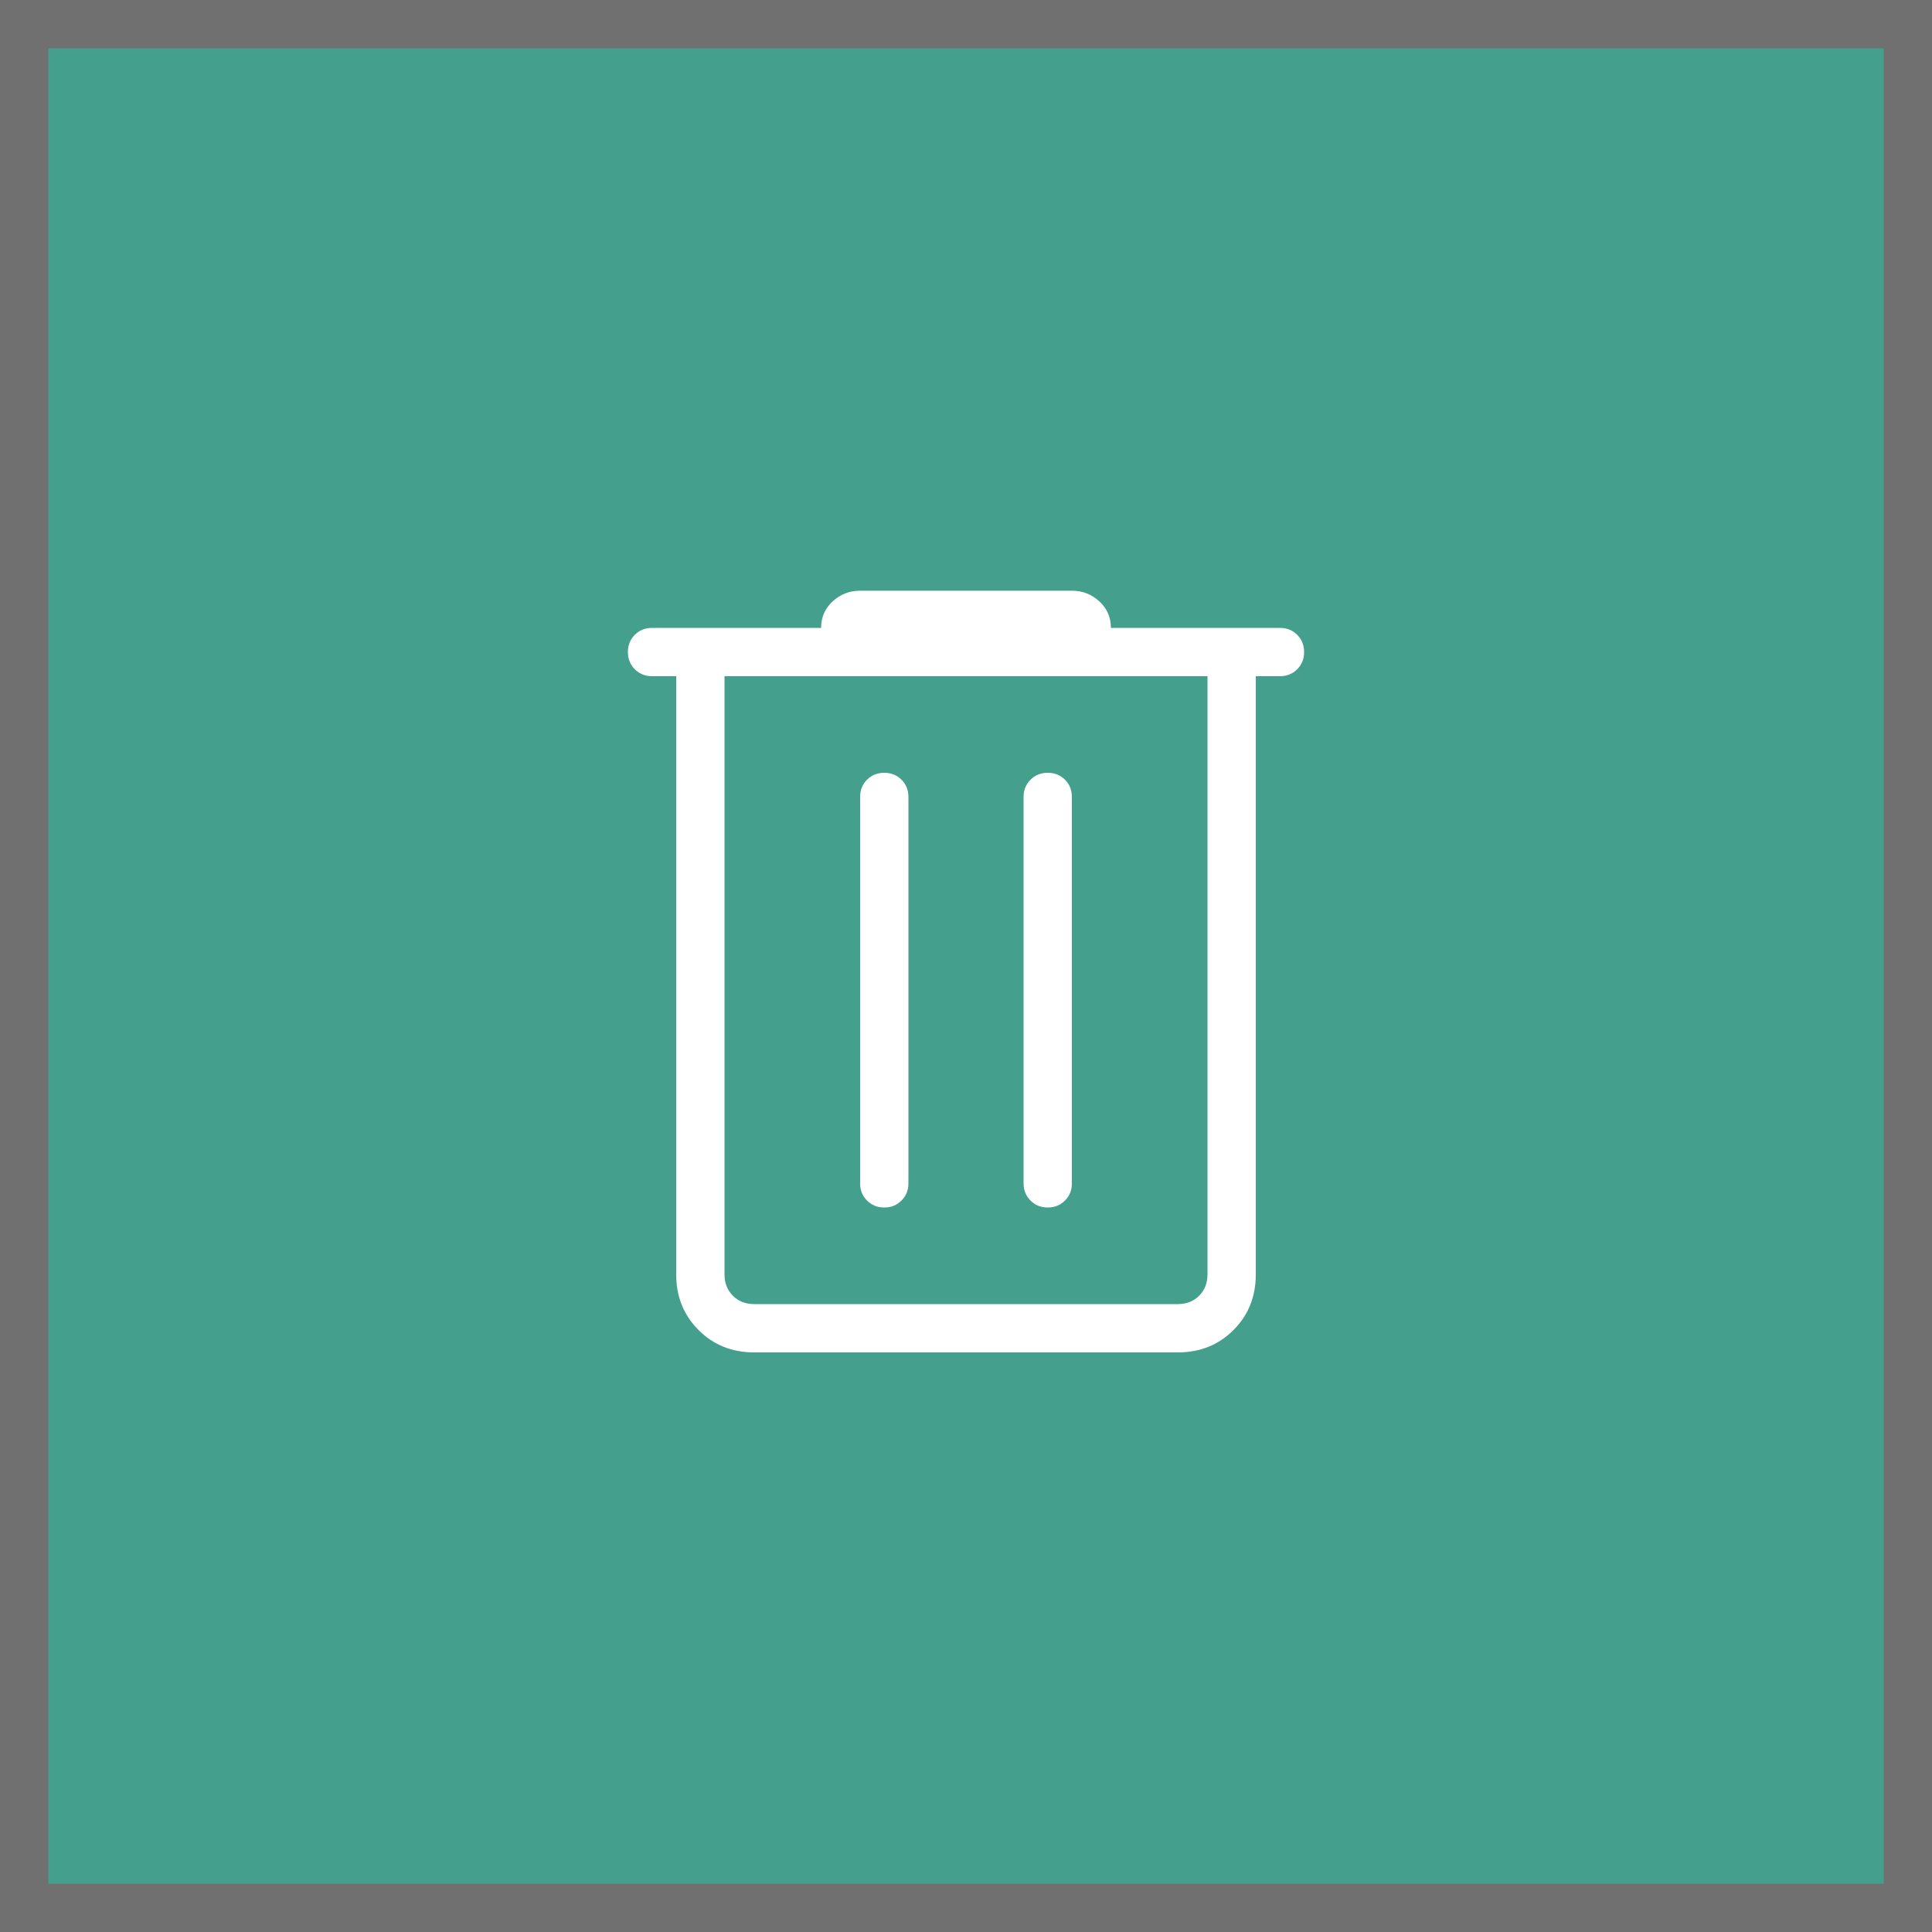 <svg width="40" height="40" viewBox="0 0 40 40" fill="none" xmlns="http://www.w3.org/2000/svg">
<rect x="0" y="0" width="40" height="40" fill="#333333" stroke="none"/>
<rect x="0.5" y="0.5" width="39" height="39" fill="#44A08D"/>
<mask id="mask0_1487_2827" style="mask-type:alpha" maskUnits="userSpaceOnUse" x="8" y="8" width="24" height="24">
<rect x="8" y="8" width="24" height="24" fill="#D9D9D9"/>
</mask>
<g mask="url(#mask0_1487_2827)">
<path d="M15.615 28C15.155 28 14.771 27.846 14.463 27.537C14.154 27.229 14 26.845 14 26.384V14H13.5C13.358 14 13.239 13.952 13.143 13.856C13.048 13.761 13 13.642 13 13.5C13 13.357 13.048 13.239 13.143 13.143C13.239 13.047 13.358 13 13.5 13H17C17 12.78 17.08 12.598 17.239 12.451C17.399 12.304 17.588 12.23 17.808 12.23H22.192C22.412 12.23 22.601 12.304 22.761 12.451C22.92 12.598 23 12.78 23 13H26.5C26.642 13 26.761 13.047 26.857 13.143C26.952 13.239 27 13.357 27 13.5C27 13.642 26.952 13.761 26.857 13.856C26.761 13.952 26.642 14 26.5 14H26V26.384C26 26.845 25.846 27.229 25.538 27.537C25.229 27.846 24.845 28 24.385 28H15.615ZM15 14V26.384C15 26.564 15.058 26.711 15.173 26.827C15.289 26.942 15.436 27 15.615 27H24.385C24.564 27 24.712 26.942 24.827 26.827C24.942 26.711 25 26.564 25 26.384V14H15ZM17.808 24.5C17.808 24.642 17.855 24.761 17.951 24.856C18.047 24.952 18.165 25 18.308 25C18.45 25 18.569 24.952 18.664 24.856C18.76 24.761 18.808 24.642 18.808 24.5V16.5C18.808 16.357 18.76 16.238 18.664 16.143C18.569 16.047 18.45 16 18.308 16C18.165 16 18.047 16.047 17.951 16.143C17.855 16.238 17.808 16.357 17.808 16.5V24.5ZM21.192 24.5C21.192 24.642 21.24 24.761 21.336 24.856C21.431 24.952 21.55 25 21.692 25C21.835 25 21.953 24.952 22.049 24.856C22.145 24.761 22.192 24.642 22.192 24.5V16.5C22.192 16.357 22.145 16.238 22.049 16.143C21.953 16.047 21.835 16 21.692 16C21.55 16 21.431 16.047 21.336 16.143C21.24 16.238 21.192 16.357 21.192 16.5V24.5ZM15 14V26.384C15 26.564 15.058 26.711 15.173 26.827C15.289 26.942 15.436 27 15.615 27H15V14Z" fill="white"/>
</g>
<rect x="0.5" y="0.5" width="39" height="39" stroke="#707070"/>
</svg>
